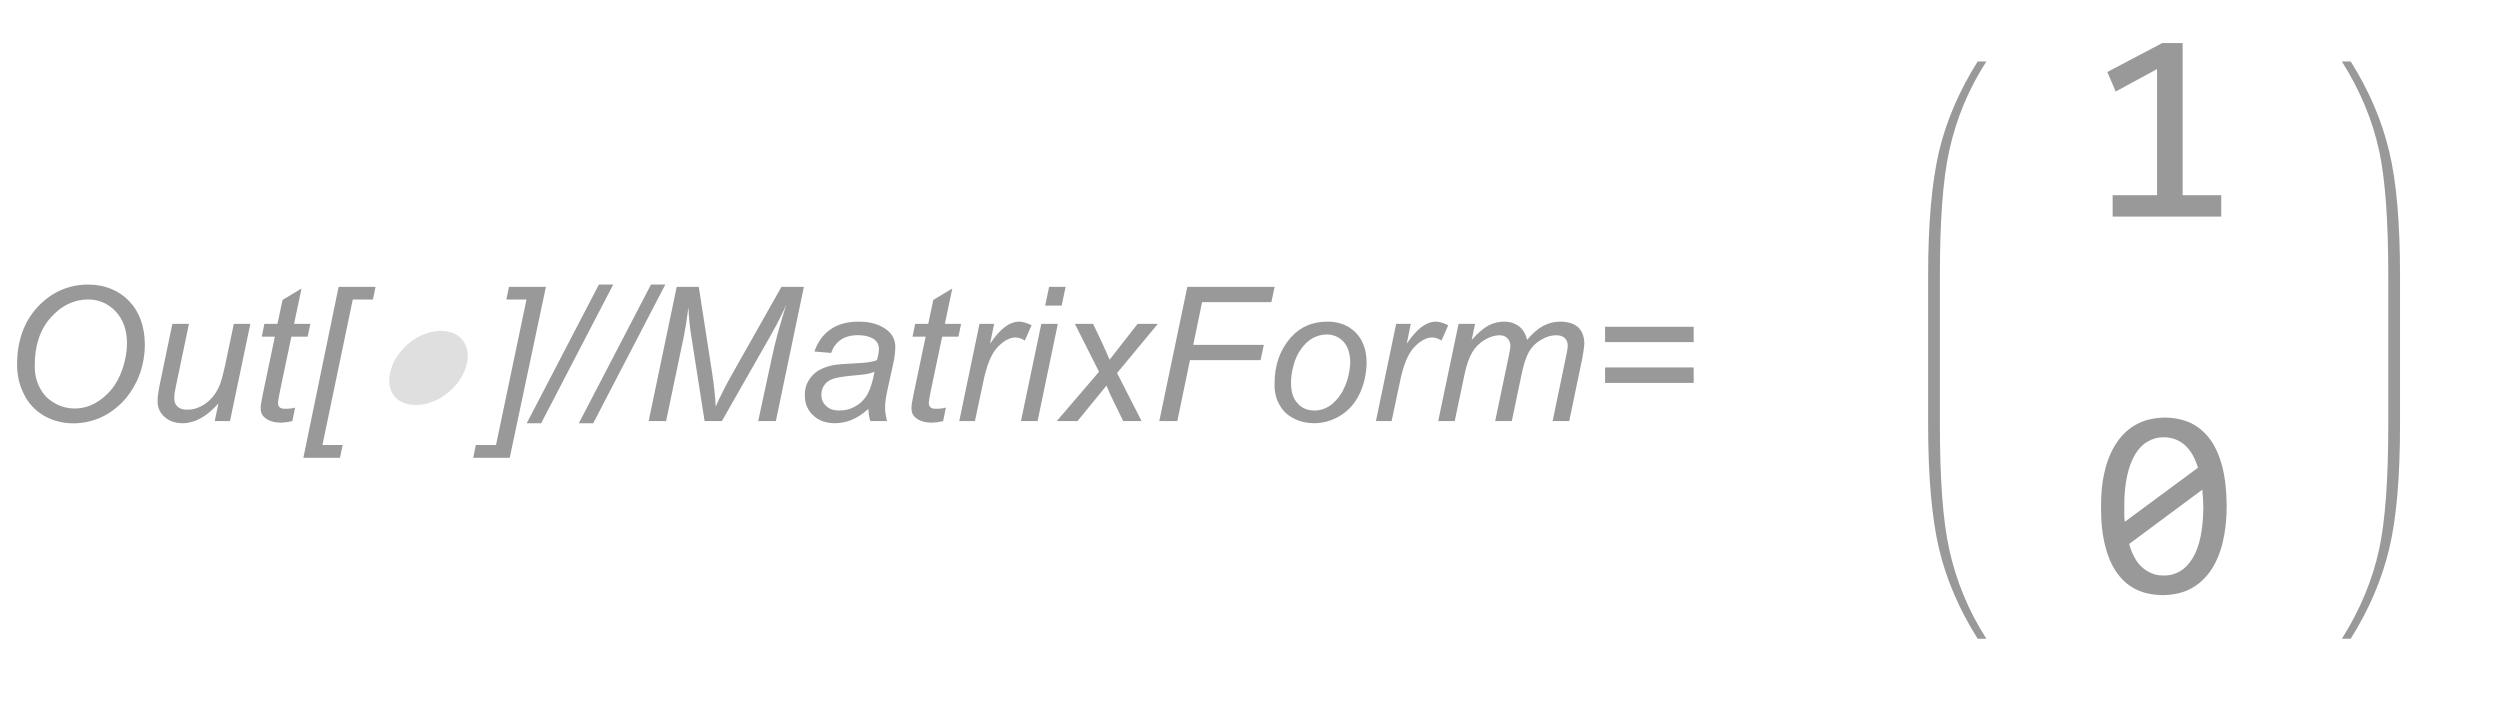 <?xml version="1.0" encoding="UTF-8"?>
<svg xmlns="http://www.w3.org/2000/svg" xmlns:xlink="http://www.w3.org/1999/xlink" width="84pt" height="24pt" viewBox="0 0 84 24" version="1.1">
<defs>
<g>
<symbol overflow="visible" id="glyph0-0">
<path style="stroke:none;" d="M 0.789 0 L 0.789 -3.938 L 3.938 -3.938 L 3.938 0 Z M 0.887 -0.098 L 3.84 -0.098 L 3.84 -3.84 L 0.887 -3.84 Z M 0.887 -0.098 "/>
</symbol>
<symbol overflow="visible" id="glyph0-1">
<path style="stroke:none;" d="M 0.574 -1.891 C 0.574 -2.691 0.805 -3.34 1.27 -3.84 C 1.734 -4.332 2.297 -4.582 2.961 -4.586 C 3.52 -4.582 3.98 -4.398 4.336 -4.035 C 4.688 -3.668 4.863 -3.18 4.867 -2.566 C 4.863 -2.125 4.773 -1.715 4.598 -1.344 C 4.461 -1.059 4.293 -0.816 4.094 -0.617 C 3.887 -0.41 3.668 -0.254 3.441 -0.145 C 3.129 0.004 2.805 0.074 2.465 0.078 C 2.102 0.074 1.773 -0.008 1.477 -0.18 C 1.18 -0.352 0.953 -0.594 0.805 -0.902 C 0.648 -1.211 0.574 -1.539 0.574 -1.891 Z M 1.168 -1.859 C 1.164 -1.59 1.219 -1.348 1.332 -1.129 C 1.441 -0.906 1.605 -0.734 1.824 -0.609 C 2.035 -0.484 2.266 -0.422 2.512 -0.422 C 2.742 -0.422 2.961 -0.477 3.172 -0.586 C 3.375 -0.695 3.562 -0.848 3.73 -1.043 C 3.895 -1.238 4.023 -1.477 4.121 -1.766 C 4.215 -2.047 4.266 -2.332 4.266 -2.613 C 4.266 -3.059 4.137 -3.414 3.887 -3.684 C 3.633 -3.949 3.324 -4.082 2.961 -4.086 C 2.484 -4.082 2.066 -3.883 1.707 -3.48 C 1.344 -3.074 1.164 -2.531 1.168 -1.859 Z M 1.168 -1.859 "/>
</symbol>
<symbol overflow="visible" id="glyph0-2">
<path style="stroke:none;" d="M 2.438 -0.59 C 2.047 -0.148 1.645 0.07 1.238 0.074 C 0.98 0.07 0.777 0 0.625 -0.141 C 0.469 -0.285 0.391 -0.461 0.395 -0.672 C 0.391 -0.809 0.426 -1.047 0.5 -1.383 L 0.891 -3.266 L 1.449 -3.266 L 1.012 -1.18 C 0.973 -1 0.953 -0.867 0.957 -0.773 C 0.953 -0.648 0.992 -0.551 1.066 -0.484 C 1.141 -0.414 1.25 -0.379 1.398 -0.383 C 1.551 -0.379 1.703 -0.418 1.855 -0.496 C 2 -0.57 2.129 -0.672 2.238 -0.801 C 2.348 -0.93 2.434 -1.082 2.504 -1.262 C 2.543 -1.371 2.598 -1.57 2.66 -1.855 L 2.957 -3.266 L 3.512 -3.266 L 2.828 0 L 2.316 0 Z M 2.438 -0.59 "/>
</symbol>
<symbol overflow="visible" id="glyph0-3">
<path style="stroke:none;" d="M 1.512 -0.453 L 1.418 0.004 C 1.285 0.035 1.156 0.051 1.031 0.055 C 0.809 0.051 0.629 0 0.5 -0.109 C 0.398 -0.188 0.352 -0.297 0.355 -0.441 C 0.352 -0.512 0.379 -0.68 0.434 -0.938 L 0.832 -2.836 L 0.391 -2.836 L 0.48 -3.266 L 0.918 -3.266 L 1.09 -4.07 L 1.727 -4.453 L 1.477 -3.266 L 2.023 -3.266 L 1.934 -2.836 L 1.387 -2.836 L 1.008 -1.031 C 0.961 -0.801 0.938 -0.66 0.938 -0.617 C 0.938 -0.547 0.953 -0.496 0.992 -0.465 C 1.027 -0.426 1.09 -0.41 1.18 -0.414 C 1.301 -0.41 1.414 -0.422 1.512 -0.453 Z M 1.512 -0.453 "/>
</symbol>
<symbol overflow="visible" id="glyph0-4">
<path style="stroke:none;" d="M 0.039 1.234 L 1.223 -4.508 L 2.465 -4.508 L 2.375 -4.082 L 1.699 -4.082 L 0.68 0.805 L 1.359 0.805 L 1.27 1.234 Z M 0.039 1.234 "/>
</symbol>
<symbol overflow="visible" id="glyph0-5">
<path style="stroke:none;" d="M 0.859 1.234 L -0.367 1.234 L -0.281 0.805 L 0.398 0.805 L 1.422 -4.082 L 0.746 -4.082 L 0.832 -4.508 L 2.074 -4.508 Z M 0.859 1.234 "/>
</symbol>
<symbol overflow="visible" id="glyph0-6">
<path style="stroke:none;" d="M -0.32 0.074 L 2.105 -4.586 L 2.586 -4.586 L 0.164 0.074 Z M -0.32 0.074 "/>
</symbol>
<symbol overflow="visible" id="glyph0-7">
<path style="stroke:none;" d="M 0.277 0 L 1.219 -4.508 L 1.961 -4.508 L 2.414 -1.586 C 2.473 -1.199 2.512 -0.832 2.531 -0.484 C 2.656 -0.785 2.863 -1.195 3.16 -1.715 L 4.738 -4.508 L 5.492 -4.508 L 4.551 0 L 3.957 0 L 4.43 -2.191 C 4.539 -2.699 4.695 -3.266 4.898 -3.898 C 4.766 -3.602 4.605 -3.285 4.418 -2.949 L 2.738 0 L 2.156 0 L 1.703 -2.891 C 1.66 -3.152 1.629 -3.461 1.613 -3.816 C 1.559 -3.418 1.512 -3.105 1.465 -2.875 L 0.863 0 Z M 0.277 0 "/>
</symbol>
<symbol overflow="visible" id="glyph0-8">
<path style="stroke:none;" d="M 2.41 -0.406 C 2.215 -0.234 2.031 -0.113 1.852 -0.039 C 1.672 0.035 1.48 0.07 1.281 0.074 C 0.98 0.07 0.738 -0.016 0.555 -0.191 C 0.367 -0.367 0.273 -0.594 0.277 -0.875 C 0.273 -1.055 0.316 -1.219 0.402 -1.359 C 0.484 -1.5 0.594 -1.609 0.73 -1.695 C 0.867 -1.777 1.035 -1.84 1.238 -1.879 C 1.359 -1.902 1.598 -1.922 1.949 -1.938 C 2.297 -1.949 2.547 -1.984 2.699 -2.047 C 2.742 -2.195 2.766 -2.324 2.766 -2.426 C 2.766 -2.555 2.719 -2.656 2.625 -2.73 C 2.492 -2.832 2.301 -2.883 2.059 -2.887 C 1.82 -2.883 1.629 -2.832 1.484 -2.73 C 1.332 -2.625 1.227 -2.477 1.16 -2.289 L 0.598 -2.336 C 0.711 -2.66 0.891 -2.91 1.141 -3.082 C 1.387 -3.254 1.703 -3.34 2.086 -3.34 C 2.488 -3.34 2.809 -3.242 3.047 -3.051 C 3.227 -2.906 3.316 -2.719 3.316 -2.492 C 3.316 -2.312 3.289 -2.113 3.238 -1.887 L 3.059 -1.074 C 3 -0.812 2.969 -0.602 2.973 -0.441 C 2.969 -0.336 2.992 -0.191 3.039 0 L 2.477 0 C 2.441 -0.105 2.418 -0.238 2.41 -0.406 Z M 2.617 -1.656 C 2.535 -1.621 2.453 -1.598 2.367 -1.582 C 2.277 -1.566 2.125 -1.547 1.918 -1.531 C 1.59 -1.5 1.363 -1.465 1.234 -1.422 C 1.098 -1.375 0.996 -1.305 0.934 -1.211 C 0.863 -1.113 0.832 -1.008 0.832 -0.891 C 0.832 -0.734 0.883 -0.605 0.992 -0.508 C 1.094 -0.402 1.25 -0.352 1.453 -0.355 C 1.637 -0.352 1.812 -0.398 1.984 -0.5 C 2.152 -0.594 2.285 -0.73 2.387 -0.91 C 2.48 -1.082 2.559 -1.332 2.617 -1.656 Z M 2.617 -1.656 "/>
</symbol>
<symbol overflow="visible" id="glyph0-9">
<path style="stroke:none;" d="M 0.211 0 L 0.891 -3.266 L 1.383 -3.266 L 1.246 -2.598 C 1.414 -2.848 1.578 -3.035 1.738 -3.156 C 1.898 -3.277 2.062 -3.34 2.234 -3.34 C 2.34 -3.34 2.477 -3.297 2.641 -3.219 L 2.414 -2.703 C 2.316 -2.77 2.211 -2.805 2.098 -2.809 C 1.902 -2.805 1.699 -2.695 1.496 -2.48 C 1.289 -2.262 1.129 -1.871 1.016 -1.309 L 0.738 0 Z M 0.211 0 "/>
</symbol>
<symbol overflow="visible" id="glyph0-10">
<path style="stroke:none;" d="M 1 -3.879 L 1.133 -4.508 L 1.688 -4.508 L 1.555 -3.879 Z M 0.188 0 L 0.871 -3.266 L 1.426 -3.266 L 0.746 0 Z M 0.188 0 "/>
</symbol>
<symbol overflow="visible" id="glyph0-11">
<path style="stroke:none;" d="M -0.008 0 L 1.41 -1.656 L 0.598 -3.266 L 1.211 -3.266 L 1.488 -2.684 C 1.59 -2.465 1.68 -2.258 1.766 -2.062 L 2.707 -3.266 L 3.387 -3.266 L 2.016 -1.613 L 2.84 0 L 2.223 0 L 1.898 -0.664 C 1.828 -0.801 1.746 -0.977 1.66 -1.191 L 0.688 0 Z M -0.008 0 "/>
</symbol>
<symbol overflow="visible" id="glyph0-12">
<path style="stroke:none;" d="M 0.285 0 L 1.227 -4.508 L 4.16 -4.508 L 4.051 -3.996 L 1.723 -3.996 L 1.426 -2.559 L 3.797 -2.559 L 3.688 -2.047 L 1.316 -2.047 L 0.891 0 Z M 0.285 0 "/>
</symbol>
<symbol overflow="visible" id="glyph0-13">
<path style="stroke:none;" d="M 0.309 -1.238 C 0.305 -1.871 0.492 -2.402 0.871 -2.824 C 1.18 -3.168 1.586 -3.34 2.09 -3.34 C 2.48 -3.34 2.797 -3.215 3.039 -2.969 C 3.277 -2.723 3.398 -2.391 3.402 -1.977 C 3.398 -1.594 3.32 -1.246 3.172 -0.926 C 3.016 -0.602 2.801 -0.352 2.523 -0.184 C 2.242 -0.012 1.949 0.07 1.645 0.074 C 1.387 0.07 1.156 0.02 0.949 -0.09 C 0.738 -0.195 0.578 -0.352 0.473 -0.551 C 0.359 -0.746 0.305 -0.973 0.309 -1.238 Z M 0.863 -1.297 C 0.859 -0.984 0.934 -0.75 1.086 -0.594 C 1.23 -0.43 1.418 -0.352 1.648 -0.355 C 1.766 -0.352 1.887 -0.375 2.004 -0.426 C 2.121 -0.473 2.227 -0.547 2.328 -0.648 C 2.426 -0.746 2.512 -0.859 2.586 -0.984 C 2.652 -1.109 2.711 -1.246 2.758 -1.395 C 2.816 -1.598 2.848 -1.789 2.852 -1.977 C 2.848 -2.27 2.773 -2.5 2.629 -2.664 C 2.477 -2.824 2.289 -2.906 2.066 -2.91 C 1.891 -2.906 1.73 -2.863 1.59 -2.785 C 1.441 -2.699 1.312 -2.578 1.199 -2.418 C 1.082 -2.258 0.996 -2.07 0.945 -1.859 C 0.887 -1.645 0.859 -1.457 0.863 -1.297 Z M 0.863 -1.297 "/>
</symbol>
<symbol overflow="visible" id="glyph0-14">
<path style="stroke:none;" d="M 0.207 0 L 0.891 -3.266 L 1.445 -3.266 L 1.332 -2.727 C 1.535 -2.953 1.723 -3.113 1.887 -3.207 C 2.051 -3.293 2.227 -3.34 2.418 -3.34 C 2.617 -3.34 2.785 -3.285 2.926 -3.18 C 3.059 -3.07 3.148 -2.918 3.195 -2.727 C 3.359 -2.93 3.535 -3.086 3.719 -3.188 C 3.902 -3.289 4.098 -3.34 4.301 -3.34 C 4.574 -3.34 4.777 -3.273 4.914 -3.145 C 5.047 -3.016 5.113 -2.836 5.117 -2.602 C 5.113 -2.5 5.09 -2.332 5.047 -2.105 L 4.609 0 L 4.051 0 L 4.5 -2.16 C 4.539 -2.336 4.559 -2.461 4.559 -2.539 C 4.559 -2.641 4.523 -2.727 4.457 -2.789 C 4.387 -2.852 4.293 -2.883 4.172 -2.883 C 4.004 -2.883 3.832 -2.832 3.664 -2.73 C 3.488 -2.629 3.355 -2.496 3.262 -2.336 C 3.164 -2.168 3.082 -1.918 3.012 -1.586 L 2.68 0 L 2.121 0 L 2.582 -2.207 C 2.613 -2.352 2.629 -2.457 2.633 -2.527 C 2.629 -2.629 2.598 -2.715 2.531 -2.781 C 2.465 -2.848 2.379 -2.883 2.273 -2.883 C 2.113 -2.883 1.945 -2.832 1.773 -2.73 C 1.598 -2.629 1.457 -2.488 1.352 -2.312 C 1.242 -2.129 1.152 -1.871 1.086 -1.543 L 0.762 0 Z M 0.207 0 "/>
</symbol>
<symbol overflow="visible" id="glyph0-15">
<path style="stroke:none;" d="M 3.543 -2.652 L 0.566 -2.652 L 0.566 -3.168 L 3.543 -3.168 Z M 3.543 -1.281 L 0.566 -1.281 L 0.566 -1.801 L 3.543 -1.801 Z M 3.543 -1.281 "/>
</symbol>
<symbol overflow="visible" id="glyph1-0">
<path style="stroke:none;" d="M 0.395 0 L 2.105 -5.039 L 4.469 -5.039 L 2.758 0 Z M 0.922 -0.395 L 2.496 -0.395 L 3.941 -4.645 L 2.367 -4.645 Z M 0.922 -0.395 "/>
</symbol>
<symbol overflow="visible" id="glyph1-1">
<path style="stroke:none;" d="M 3.742 -1.785 C 3.684 -1.609 3.598 -1.445 3.48 -1.293 C 3.363 -1.141 3.227 -1.008 3.078 -0.898 C 2.926 -0.781 2.766 -0.695 2.594 -0.637 C 2.418 -0.57 2.246 -0.539 2.074 -0.543 C 1.895 -0.539 1.738 -0.57 1.609 -0.637 C 1.477 -0.695 1.375 -0.781 1.305 -0.895 C 1.23 -1.004 1.188 -1.137 1.176 -1.289 C 1.164 -1.438 1.188 -1.602 1.25 -1.785 C 1.305 -1.961 1.395 -2.125 1.512 -2.277 C 1.629 -2.43 1.758 -2.562 1.906 -2.672 C 2.051 -2.781 2.215 -2.867 2.391 -2.934 C 2.562 -2.996 2.738 -3.027 2.918 -3.031 C 3.09 -3.027 3.242 -2.996 3.375 -2.934 C 3.504 -2.867 3.605 -2.777 3.68 -2.664 C 3.754 -2.551 3.797 -2.418 3.812 -2.27 C 3.824 -2.117 3.801 -1.957 3.742 -1.785 Z M 3.742 -1.785 "/>
</symbol>
<symbol overflow="visible" id="glyph2-0">
<path style="stroke:none;" d="M 4.613 -5.809 L 4.613 0 L 0.391 0 L 0.391 -5.809 Z M 4.195 -0.41 L 4.195 -5.395 L 0.801 -5.395 L 0.801 -0.41 Z M 3.551 -3.715 C 3.551 -3.582 3.523 -3.449 3.477 -3.324 C 3.426 -3.195 3.355 -3.086 3.258 -2.992 C 3.16 -2.895 3.035 -2.816 2.883 -2.762 C 2.73 -2.699 2.547 -2.672 2.336 -2.676 L 2.32 -1.973 L 1.875 -1.973 L 1.848 -3.094 L 2.355 -3.094 C 2.781 -3.094 2.992 -3.285 2.996 -3.676 C 2.992 -3.805 2.961 -3.926 2.902 -4.035 C 2.836 -4.141 2.75 -4.23 2.637 -4.309 C 2.523 -4.379 2.387 -4.438 2.23 -4.48 C 2.07 -4.516 1.898 -4.535 1.711 -4.539 L 1.555 -4.539 L 1.555 -4.984 L 1.738 -4.984 C 2.047 -4.98 2.316 -4.941 2.543 -4.871 C 2.77 -4.793 2.957 -4.695 3.105 -4.578 C 3.254 -4.453 3.363 -4.316 3.441 -4.168 C 3.512 -4.012 3.551 -3.863 3.551 -3.715 Z M 2.094 -1.574 C 2.199 -1.57 2.293 -1.531 2.367 -1.461 C 2.438 -1.383 2.473 -1.293 2.477 -1.184 C 2.473 -1.129 2.461 -1.078 2.445 -1.031 C 2.422 -0.984 2.398 -0.945 2.367 -0.914 C 2.332 -0.879 2.289 -0.852 2.242 -0.832 C 2.191 -0.809 2.141 -0.797 2.094 -0.801 C 2.035 -0.797 1.984 -0.809 1.941 -0.832 C 1.895 -0.852 1.855 -0.879 1.824 -0.914 C 1.785 -0.945 1.758 -0.984 1.742 -1.031 C 1.719 -1.078 1.711 -1.129 1.711 -1.184 C 1.711 -1.234 1.719 -1.281 1.742 -1.332 C 1.758 -1.375 1.785 -1.418 1.824 -1.457 C 1.855 -1.492 1.895 -1.52 1.941 -1.543 C 1.984 -1.559 2.035 -1.57 2.094 -1.574 Z M 2.094 -1.574 "/>
</symbol>
<symbol overflow="visible" id="glyph2-1">
<path style="stroke:none;" d="M 4.43 0 L 0.781 0 L 0.781 -0.719 L 2.273 -0.719 L 2.273 -4.957 L 0.883 -4.203 L 0.602 -4.859 L 2.449 -5.832 L 3.133 -5.832 L 3.133 -0.719 L 4.43 -0.719 Z M 4.43 0 "/>
</symbol>
<symbol overflow="visible" id="glyph2-2">
<path style="stroke:none;" d="M 4.613 -2.902 C 4.609 -2.453 4.566 -2.047 4.477 -1.684 C 4.387 -1.316 4.25 -1.004 4.074 -0.742 C 3.891 -0.48 3.668 -0.277 3.402 -0.137 C 3.133 0.008 2.816 0.074 2.457 0.078 C 2.145 0.074 1.863 0.02 1.609 -0.094 C 1.352 -0.211 1.133 -0.391 0.953 -0.633 C 0.77 -0.875 0.629 -1.184 0.535 -1.562 C 0.434 -1.938 0.387 -2.383 0.391 -2.902 C 0.387 -3.34 0.43 -3.746 0.523 -4.117 C 0.609 -4.48 0.746 -4.797 0.93 -5.062 C 1.105 -5.324 1.328 -5.527 1.602 -5.672 C 1.867 -5.812 2.184 -5.883 2.547 -5.887 C 2.855 -5.883 3.137 -5.824 3.395 -5.711 C 3.645 -5.59 3.863 -5.41 4.047 -5.168 C 4.227 -4.926 4.367 -4.613 4.465 -4.238 C 4.562 -3.859 4.609 -3.414 4.613 -2.902 Z M 3.828 -2.875 C 3.824 -2.973 3.82 -3.074 3.816 -3.176 C 3.809 -3.273 3.801 -3.367 3.793 -3.465 L 1.336 -1.641 C 1.379 -1.484 1.434 -1.34 1.504 -1.211 C 1.57 -1.078 1.652 -0.965 1.754 -0.875 C 1.848 -0.781 1.957 -0.711 2.082 -0.66 C 2.199 -0.605 2.34 -0.578 2.5 -0.582 C 2.699 -0.578 2.883 -0.629 3.051 -0.727 C 3.211 -0.824 3.352 -0.969 3.469 -1.164 C 3.586 -1.355 3.672 -1.594 3.734 -1.879 C 3.793 -2.164 3.824 -2.496 3.828 -2.875 Z M 1.172 -2.93 C 1.172 -2.836 1.172 -2.742 1.172 -2.652 C 1.172 -2.559 1.176 -2.469 1.191 -2.387 L 3.648 -4.203 C 3.602 -4.352 3.543 -4.492 3.477 -4.617 C 3.406 -4.742 3.328 -4.848 3.234 -4.938 C 3.141 -5.027 3.031 -5.098 2.91 -5.148 C 2.785 -5.199 2.648 -5.227 2.5 -5.227 C 2.297 -5.227 2.113 -5.176 1.953 -5.078 C 1.785 -4.98 1.645 -4.836 1.531 -4.641 C 1.414 -4.445 1.328 -4.203 1.266 -3.922 C 1.203 -3.633 1.172 -3.305 1.172 -2.93 Z M 1.172 -2.93 "/>
</symbol>
</g>
</defs>
<g id="surface45">
<g style="fill:rgb(59.999%,59.999%,59.999%);fill-opacity:1;">
  <use xlink:href="#glyph0-1" x="0" y="14.147"/>
  <use xlink:href="#glyph0-2" x="4.9" y="14.147"/>
  <use xlink:href="#glyph0-3" x="8.404" y="14.147"/>
  <use xlink:href="#glyph0-4" x="10.154" y="14.147"/>
</g>
<g style="fill:rgb(59.999%,59.999%,59.999%);fill-opacity:0.32;">
  <use xlink:href="#glyph1-1" x="11.904" y="14.147"/>
</g>
<g style="fill:rgb(59.999%,59.999%,59.999%);fill-opacity:1;">
  <use xlink:href="#glyph0-5" x="16.268" y="14.147"/>
  <use xlink:href="#glyph0-6" x="18.018" y="14.147"/>
  <use xlink:href="#glyph0-6" x="19.768" y="14.147"/>
  <use xlink:href="#glyph0-7" x="21.518" y="14.147"/>
  <use xlink:href="#glyph0-8" x="26.766" y="14.147"/>
  <use xlink:href="#glyph0-3" x="30.27" y="14.147"/>
  <use xlink:href="#glyph0-9" x="32.02" y="14.147"/>
  <use xlink:href="#glyph0-10" x="34.117" y="14.147"/>
  <use xlink:href="#glyph0-11" x="35.517" y="14.147"/>
  <use xlink:href="#glyph0-12" x="38.667" y="14.147"/>
  <use xlink:href="#glyph0-13" x="42.516" y="14.147"/>
  <use xlink:href="#glyph0-9" x="46.02" y="14.147"/>
  <use xlink:href="#glyph0-14" x="48.117" y="14.147"/>
  <use xlink:href="#glyph0-15" x="53.365" y="14.147"/>
</g>
<path style=" stroke:none;fill-rule:evenodd;fill:rgb(59.999%,59.999%,59.999%);fill-opacity:1;" d="M 65.18 9.715 L 65.18 9.262 C 65.18 7.426 65.281 6.027 65.492 5.074 C 65.727 4 66.141 2.996 66.742 2.066 L 66.449 2.066 C 65.828 3.055 65.395 4.062 65.152 5.086 C 64.91 6.113 64.785 7.504 64.785 9.262 L 64.785 14.266 C 64.785 16.023 64.91 17.418 65.152 18.441 C 65.395 19.469 65.828 20.473 66.449 21.461 L 66.742 21.461 C 66.141 20.527 65.727 19.523 65.492 18.449 C 65.281 17.492 65.18 16.098 65.18 14.266 Z M 65.18 9.715 "/>
<g style="fill:rgb(59.999%,59.999%,59.999%);fill-opacity:1;">
  <use xlink:href="#glyph2-1" x="70.204" y="7.278"/>
</g>
<g style="fill:rgb(59.999%,59.999%,59.999%);fill-opacity:1;">
  <use xlink:href="#glyph2-2" x="70.204" y="19.918"/>
</g>
<path style=" stroke:none;fill-rule:evenodd;fill:rgb(59.999%,59.999%,59.999%);fill-opacity:1;" d="M 80.641 9.715 L 80.641 9.262 C 80.641 7.484 80.52 6.09 80.277 5.086 C 80.031 4.055 79.602 3.047 78.984 2.066 L 78.688 2.066 C 79.301 3.039 79.719 4.043 79.941 5.074 C 80.145 6.027 80.246 7.422 80.246 9.262 L 80.246 14.266 C 80.246 16.105 80.145 17.5 79.941 18.449 C 79.715 19.492 79.297 20.496 78.688 21.461 L 78.984 21.461 C 79.602 20.477 80.031 19.473 80.277 18.441 C 80.52 17.434 80.641 16.043 80.641 14.266 Z M 80.641 9.715 "/>
</g>
</svg>
